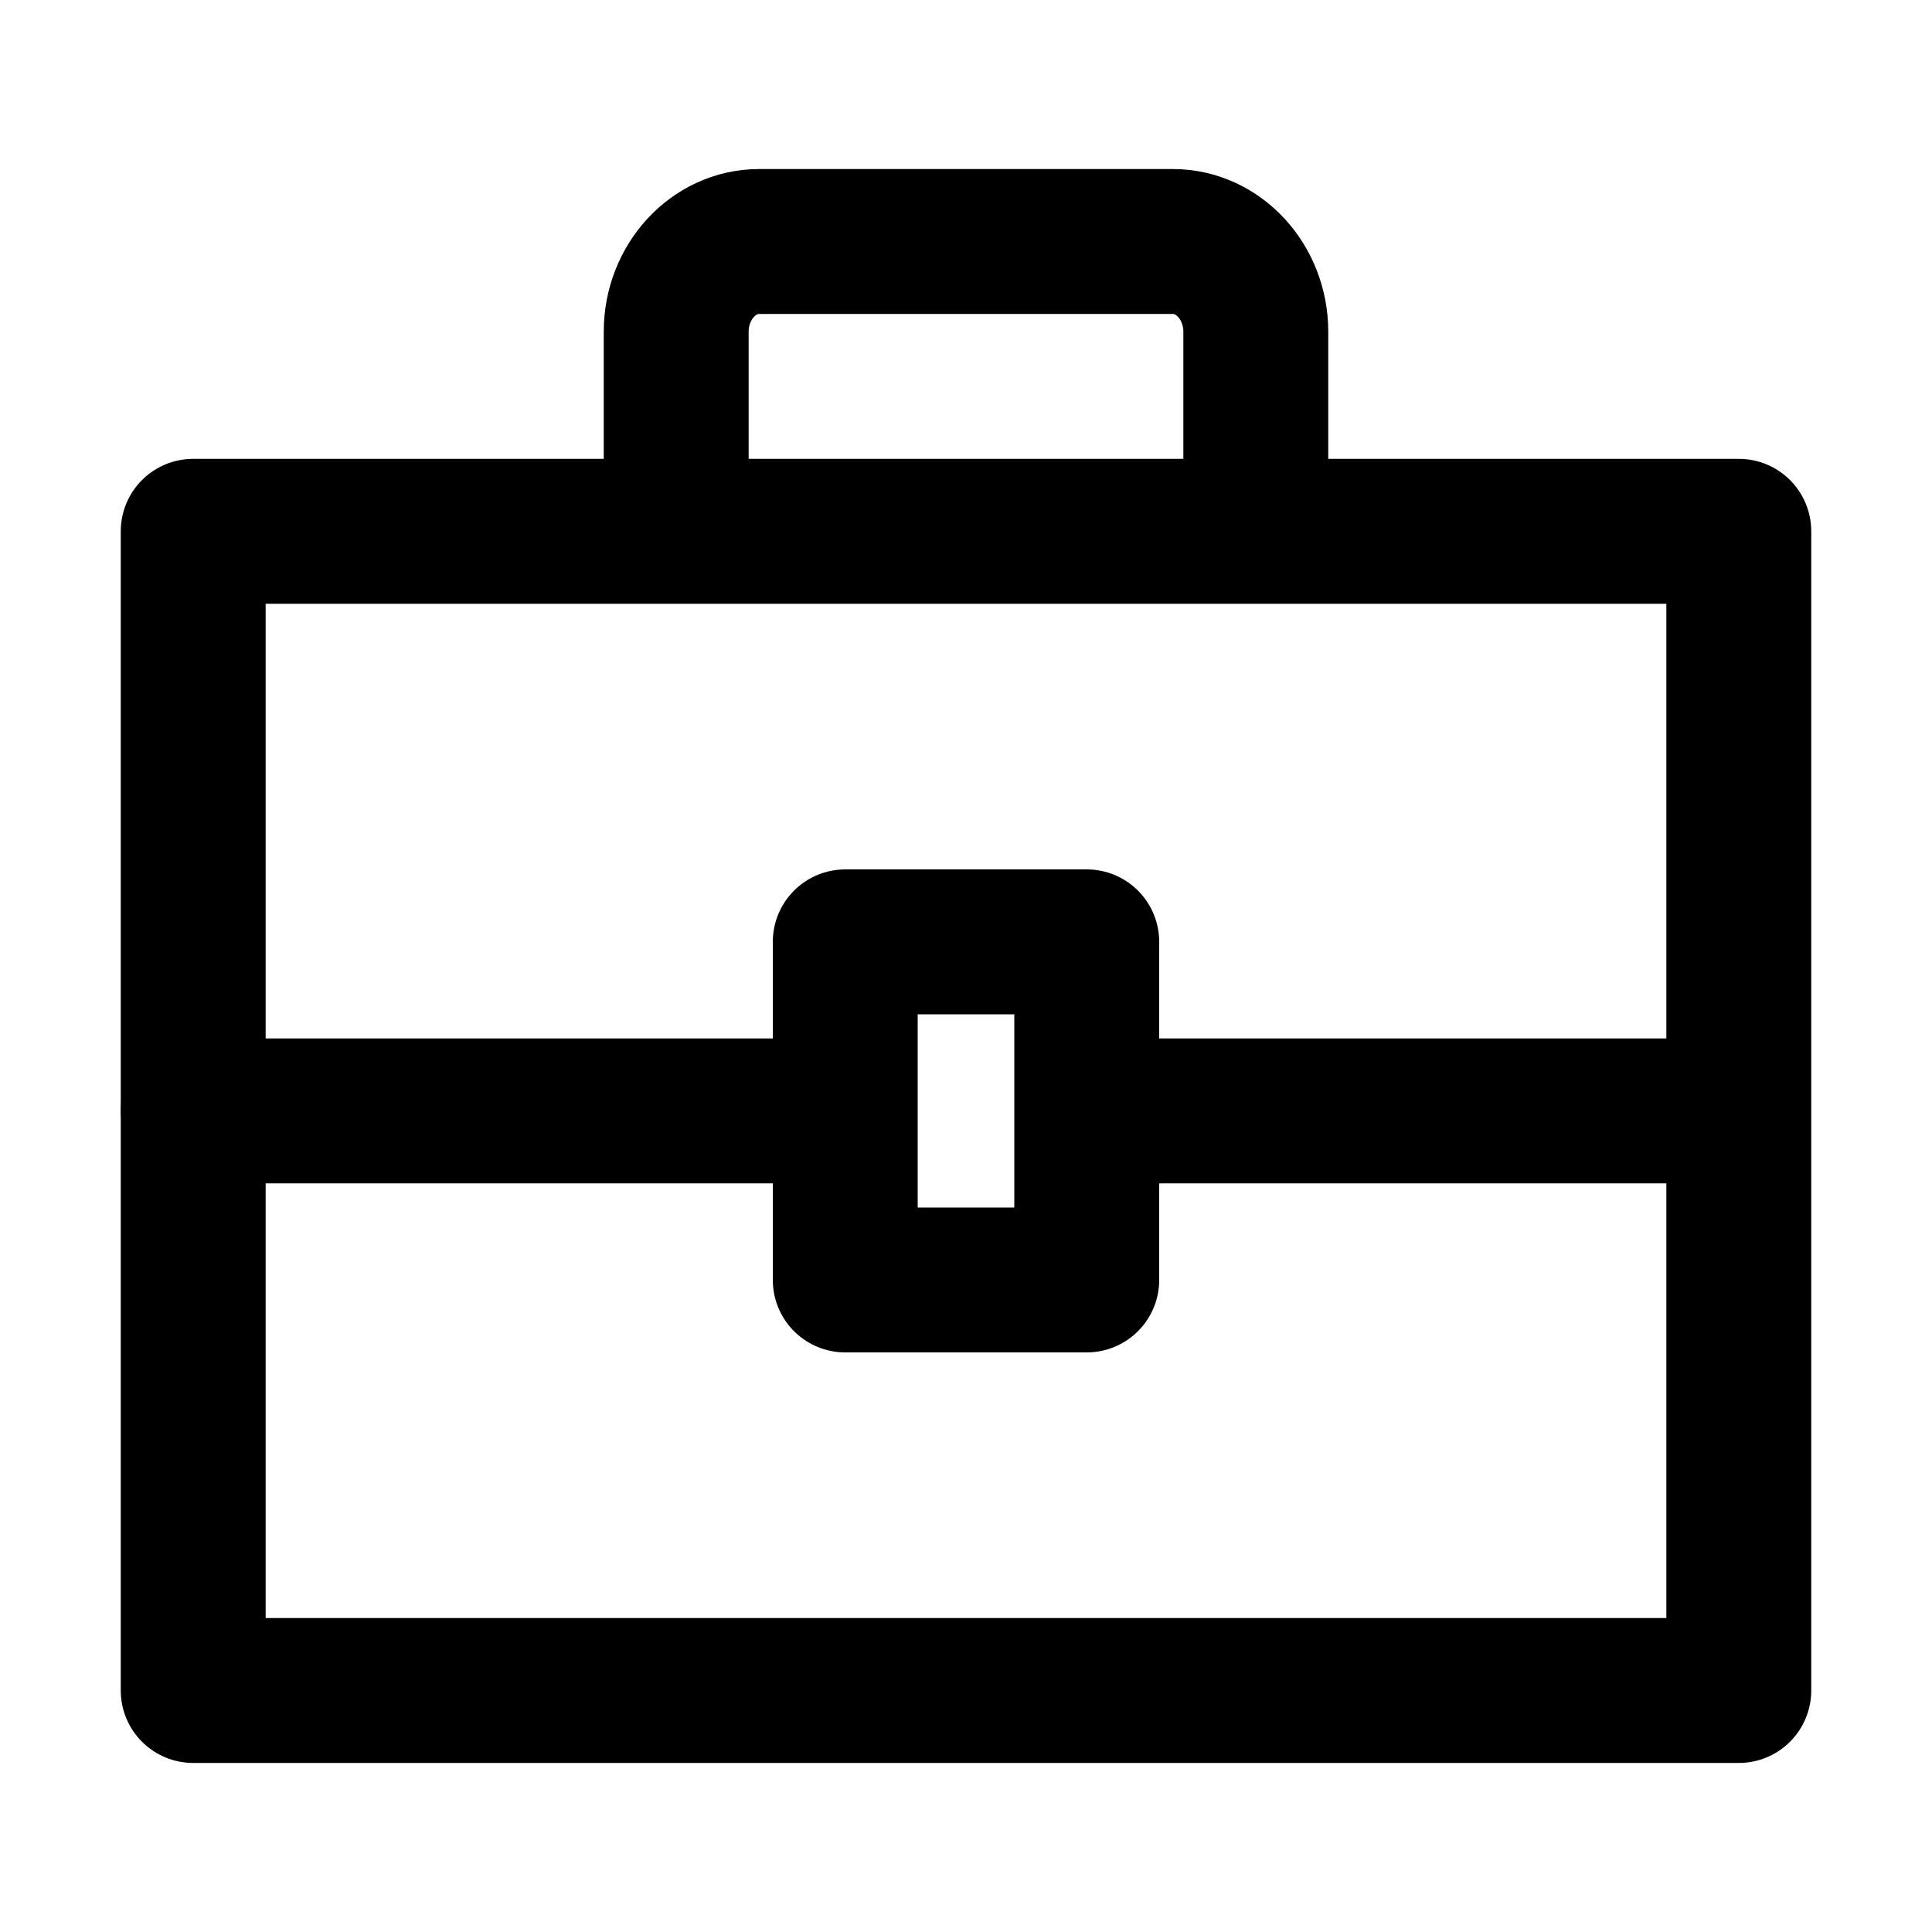 <svg width="20" height="20" fill="none" xmlns="http://www.w3.org/2000/svg"><path d="M18 5.5H2v12h16v-12Z" stroke="#A1AECE" style="stroke:color(display-p3 .633 .682 .808);stroke-opacity:1" stroke-width="1.5" stroke-linejoin="round"/><path d="M7 5.3V3.433c0-.513.386-.933.857-.933h4.286c.471 0 .857.42.857.933V5.3M8 11.5H2M17.438 11.5h-6M11.25 9.75h-2.5v3.5h2.5v-3.5Z" stroke="#A1AECE" style="stroke:color(display-p3 .633 .682 .808);stroke-opacity:1" stroke-width="1.5" stroke-linecap="round" stroke-linejoin="round"/></svg>
